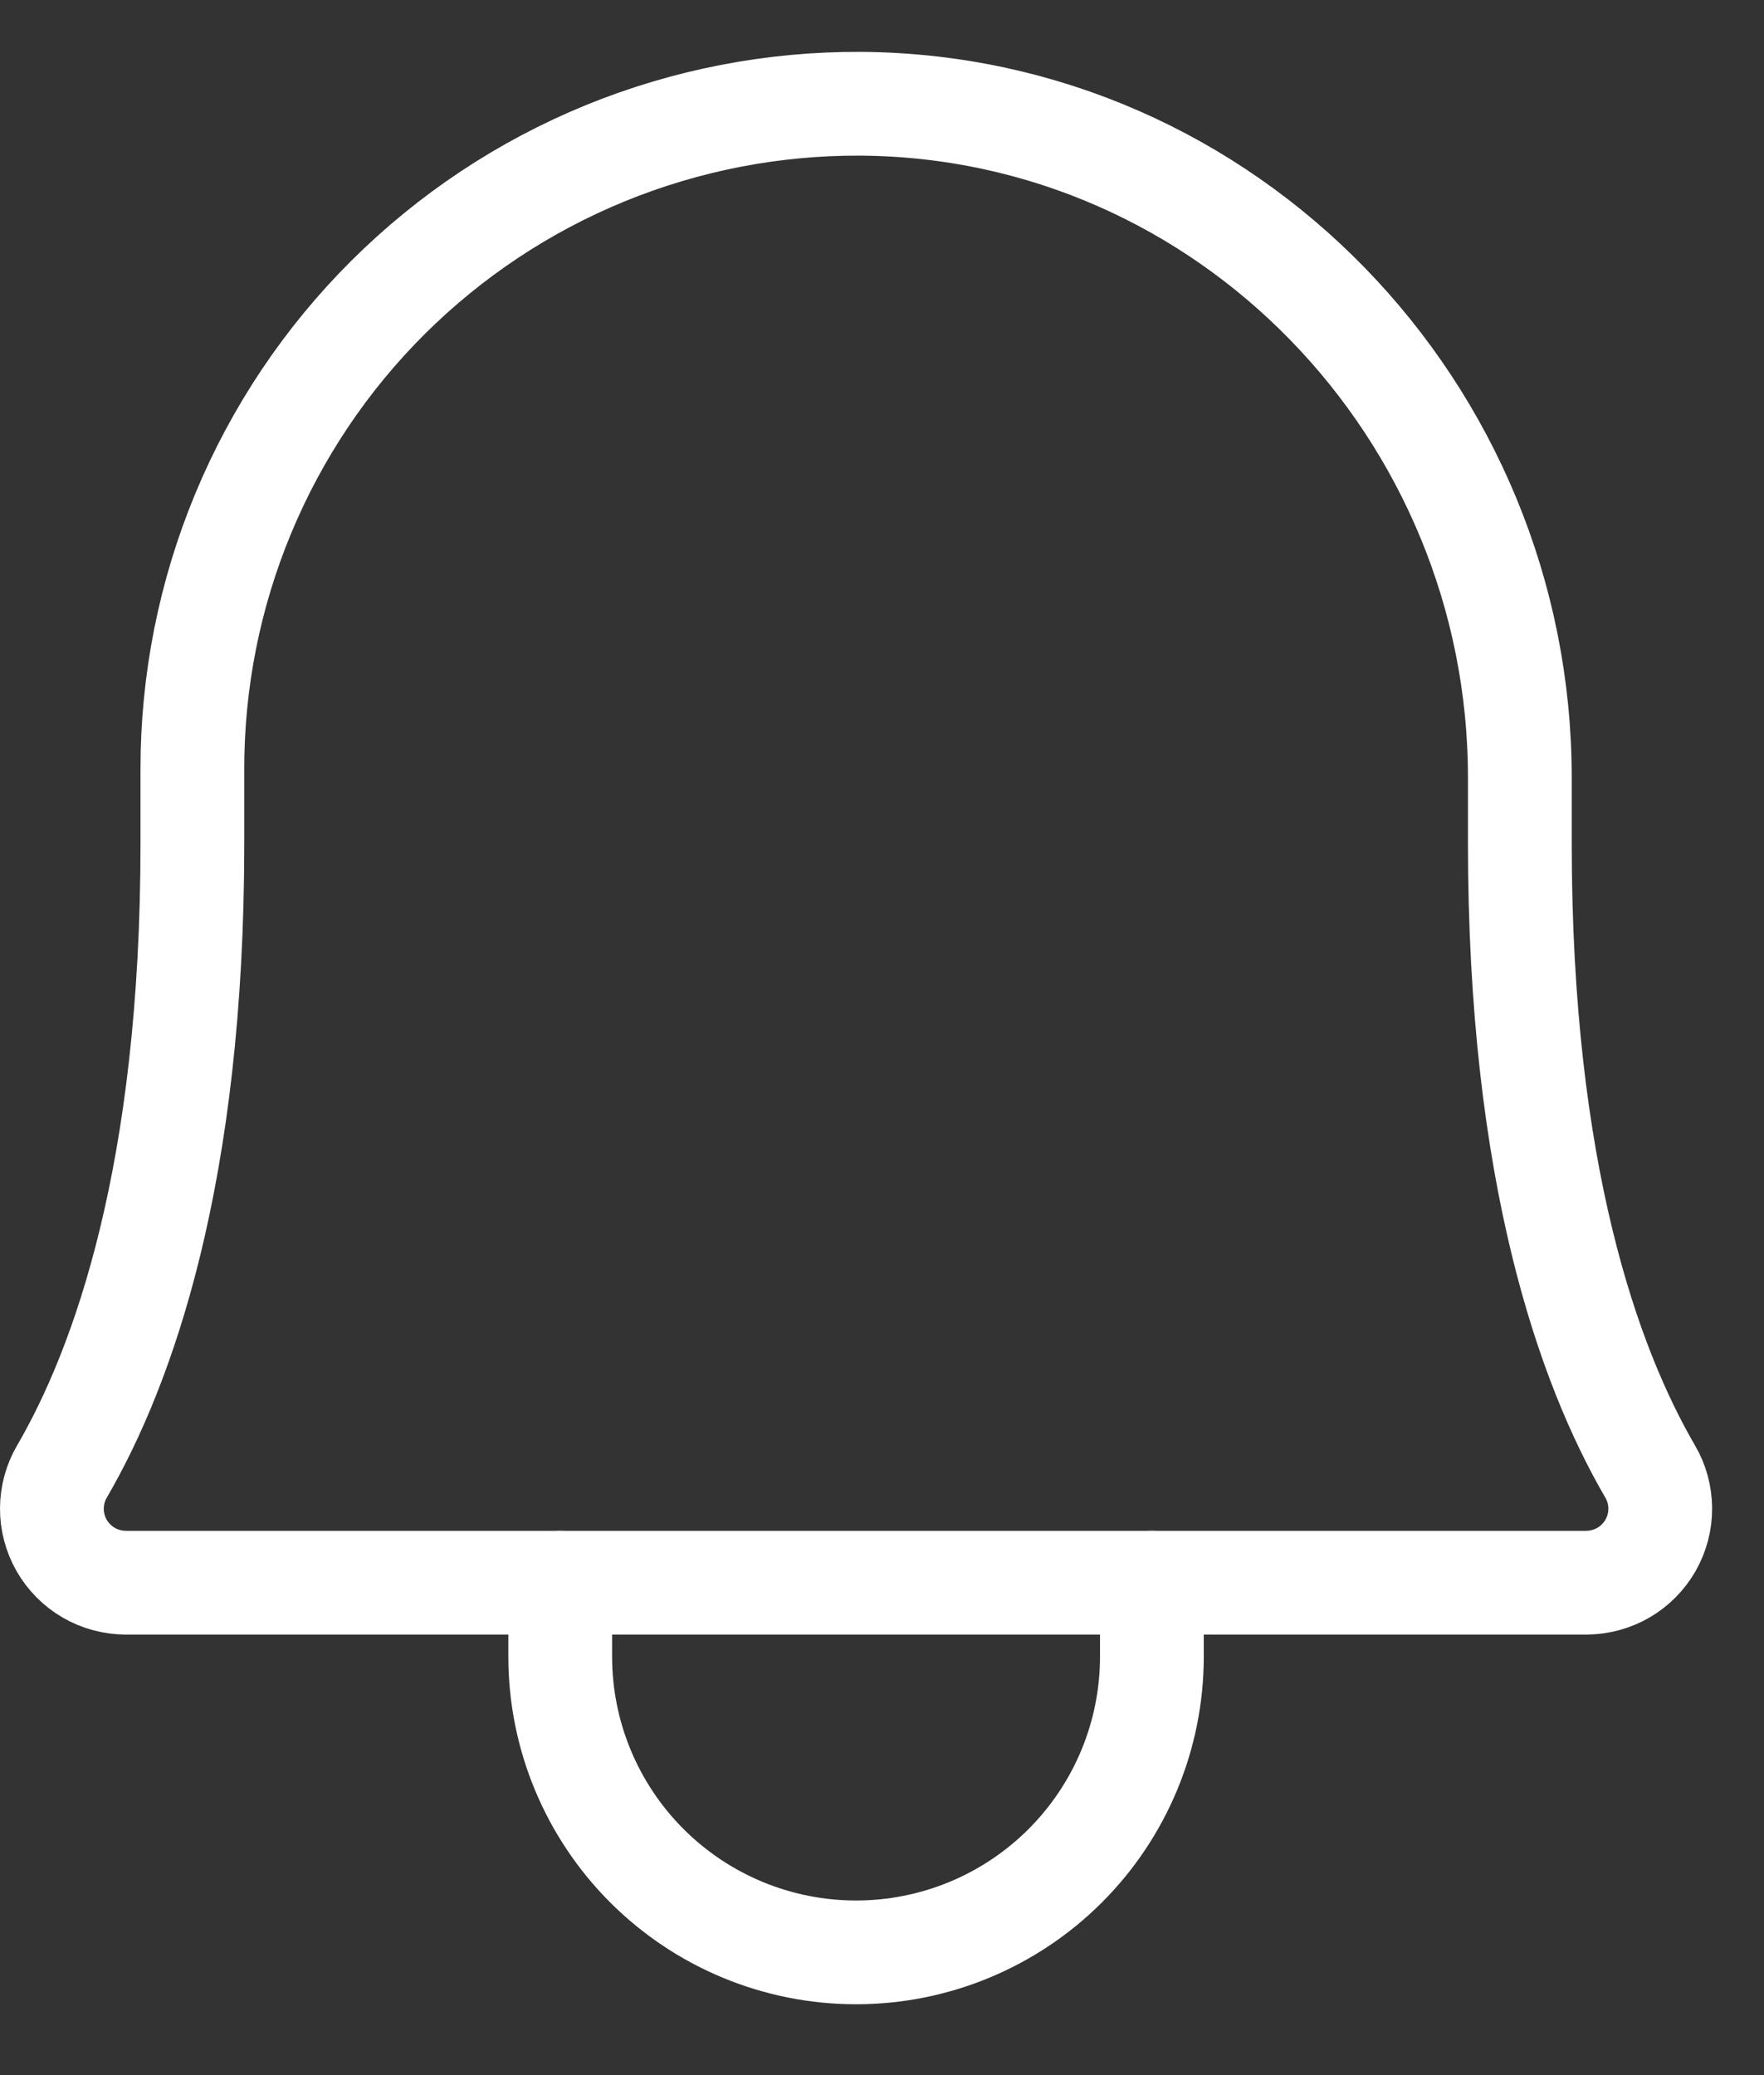 <svg width="17" height="20" viewBox="0 0 17 20" fill="none" xmlns="http://www.w3.org/2000/svg">
<rect x="0" y="0" width="17" height="20" fill="#333333" stroke="none"/>
<path d="M1.854 7.414C1.853 6.569 2.019 5.732 2.343 4.951C2.667 4.17 3.142 3.461 3.741 2.865C4.34 2.269 5.051 1.797 5.833 1.477C6.616 1.157 7.454 0.995 8.299 1C11.826 1.026 14.647 3.958 14.647 7.495V8.127C14.647 11.318 15.314 13.169 15.902 14.181C15.966 14.289 15.999 14.412 16 14.537C16.001 14.663 15.968 14.786 15.906 14.895C15.844 15.003 15.754 15.094 15.646 15.157C15.537 15.22 15.415 15.253 15.289 15.254H1.211C1.085 15.253 0.962 15.22 0.854 15.157C0.746 15.094 0.656 15.003 0.594 14.895C0.532 14.786 0.499 14.662 0.5 14.537C0.501 14.412 0.534 14.289 0.598 14.181C1.186 13.169 1.854 11.317 1.854 8.127L1.854 7.414Z" stroke="white" stroke-linecap="round" stroke-linejoin="round"/>
<path d="M5.399 15.254V15.967C5.399 16.723 5.7 17.448 6.234 17.982C6.769 18.517 7.494 18.817 8.25 18.817C9.006 18.817 9.731 18.517 10.266 17.982C10.8 17.448 11.101 16.723 11.101 15.967V15.254" stroke="white" stroke-linecap="round" stroke-linejoin="round"/>
</svg>
